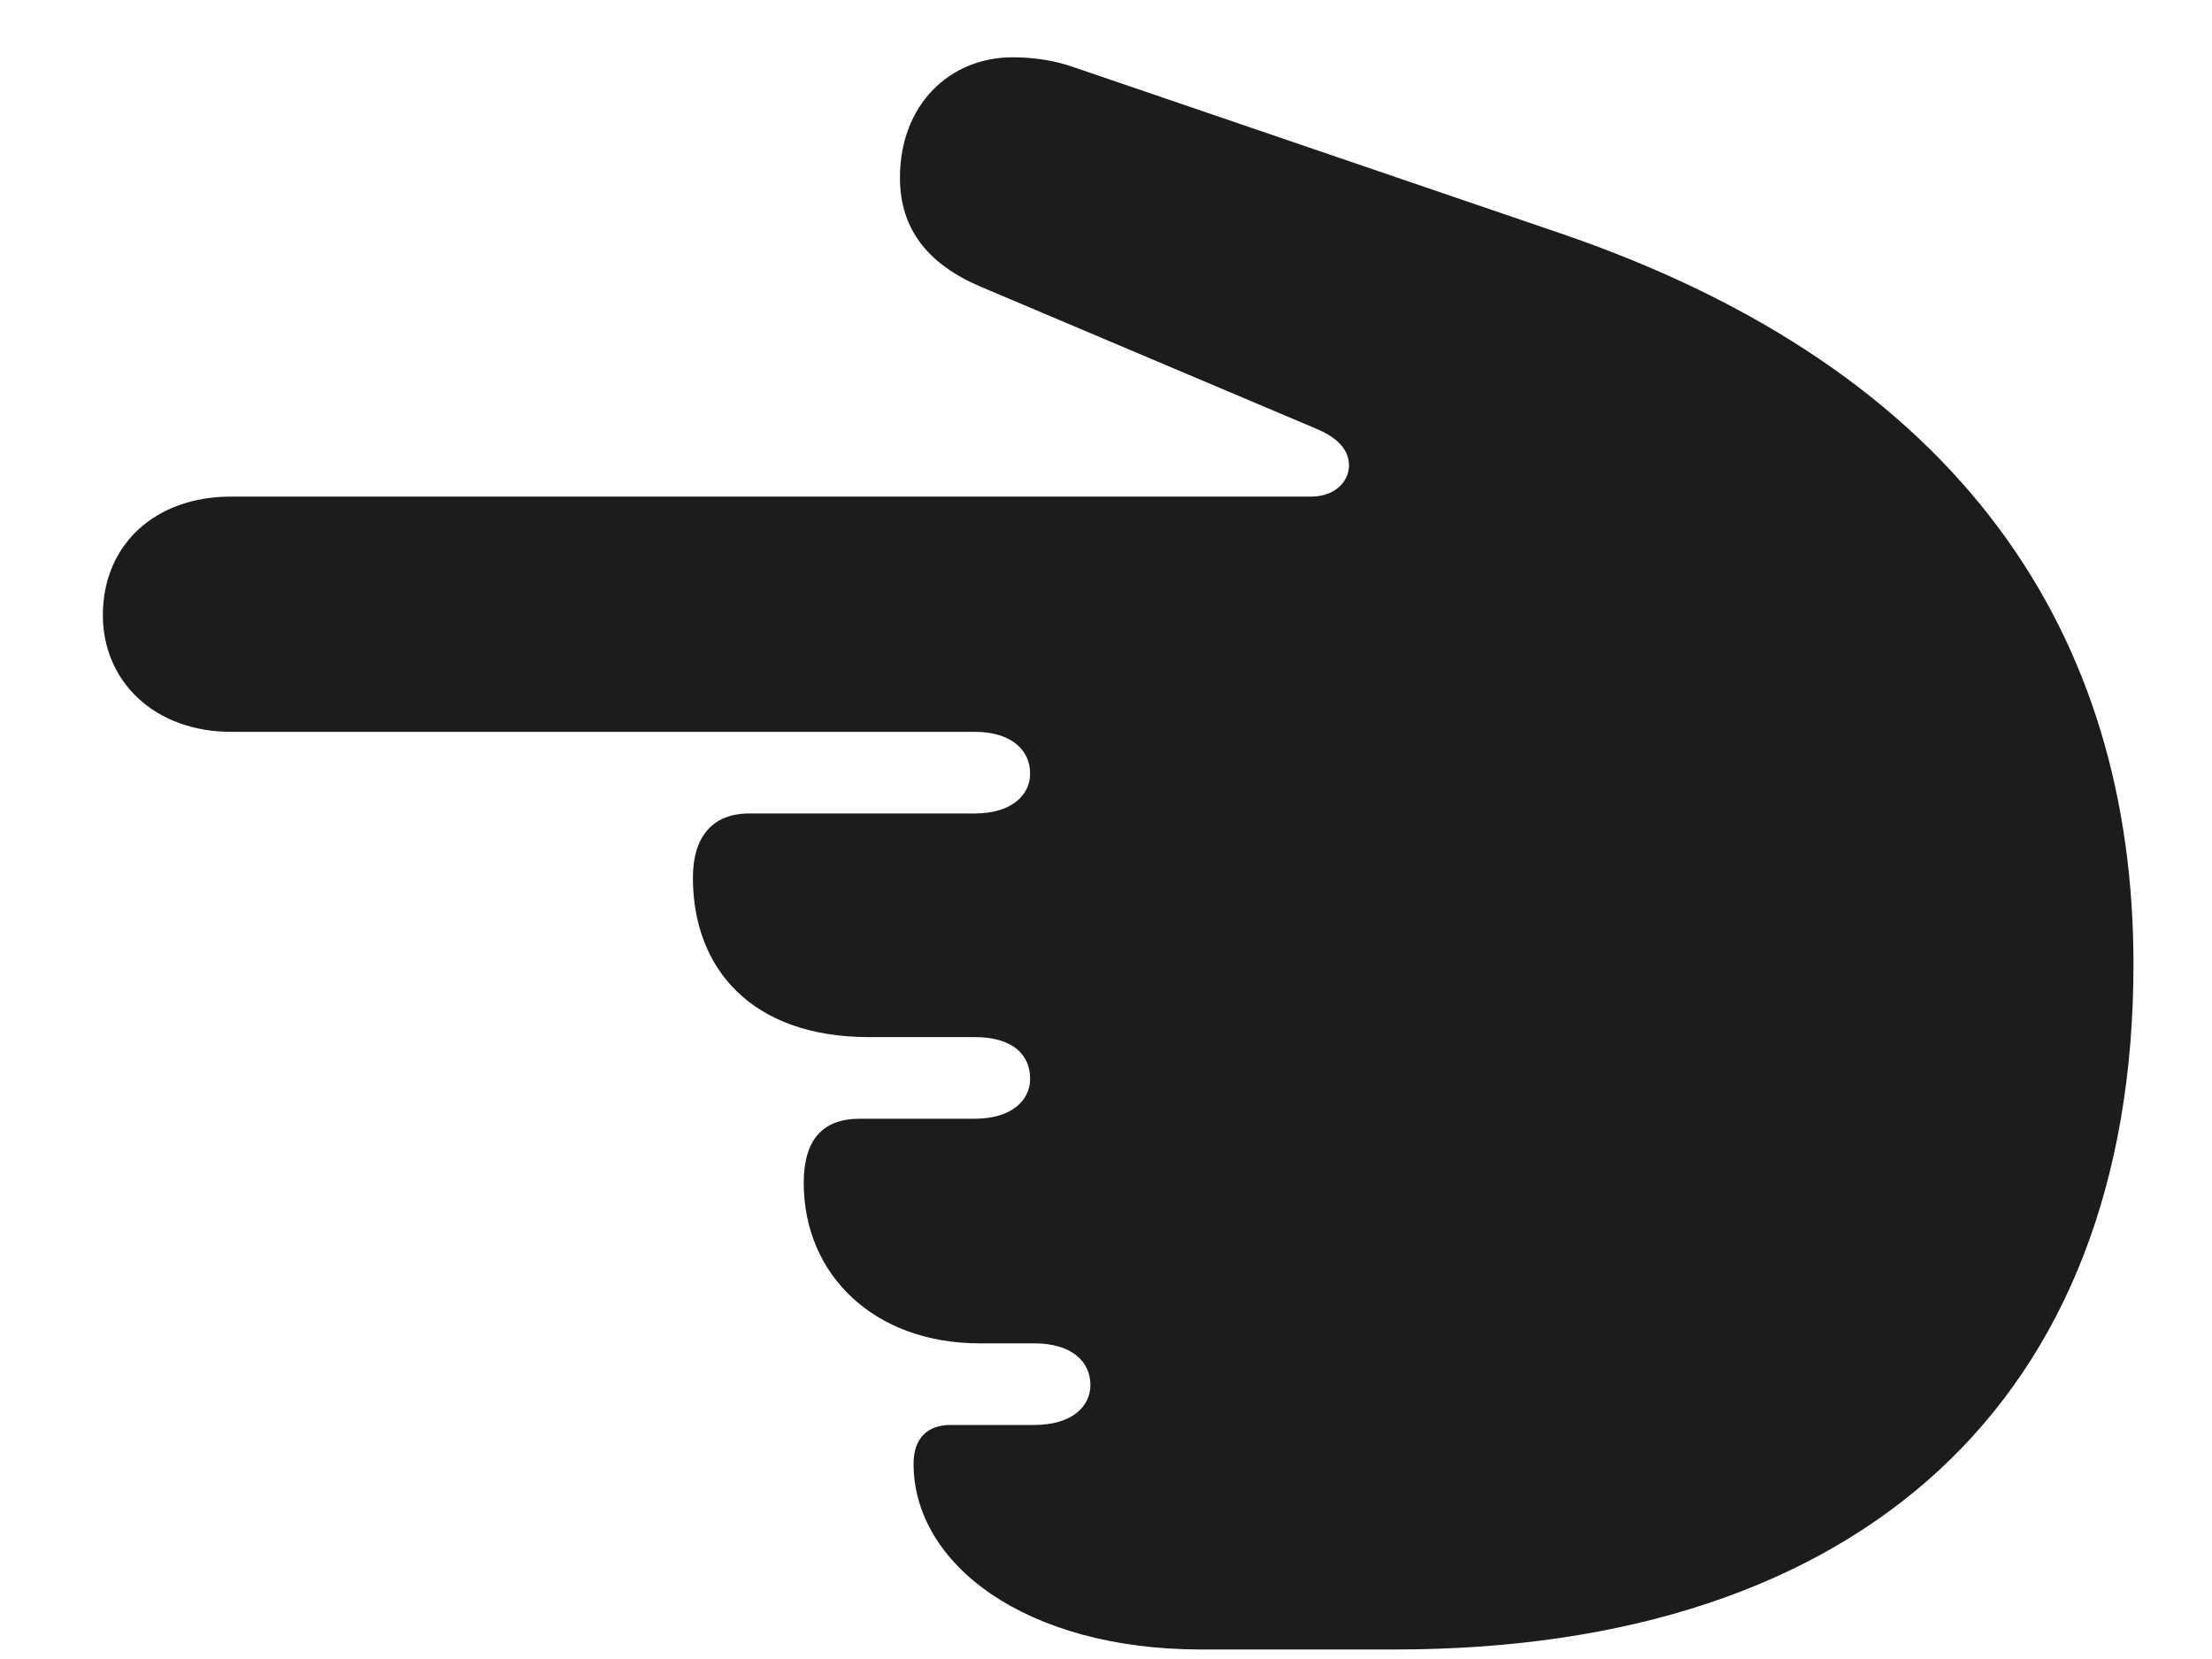 <svg width="20" height="15" viewBox="0 0 20 15" fill="none" xmlns="http://www.w3.org/2000/svg">
<path d="M19.29 8.718C19.29 5.756 17.761 3.356 14.104 2.108L9.701 0.605C9.552 0.553 9.367 0.518 9.156 0.518C8.585 0.518 8.137 0.948 8.137 1.607C8.137 2.073 8.392 2.39 8.866 2.592L11.898 3.875C12.109 3.963 12.197 4.077 12.197 4.209C12.197 4.35 12.074 4.49 11.854 4.49H2.09C1.396 4.49 0.93 4.93 0.93 5.562C0.93 6.16 1.396 6.617 2.09 6.617H8.813C9.147 6.617 9.314 6.784 9.314 6.995C9.314 7.188 9.147 7.355 8.813 7.355H6.774C6.449 7.355 6.265 7.558 6.265 7.936C6.265 8.762 6.801 9.377 7.855 9.377H8.813C9.156 9.377 9.314 9.535 9.314 9.755C9.314 9.948 9.147 10.115 8.813 10.115H7.776C7.442 10.115 7.267 10.3 7.267 10.695C7.267 11.53 7.908 12.146 8.857 12.146H9.35C9.692 12.146 9.859 12.312 9.859 12.523C9.859 12.717 9.692 12.884 9.35 12.884H8.594C8.383 12.884 8.26 13.007 8.26 13.235C8.26 14.141 9.271 14.914 10.861 14.914H12.61C16.82 14.914 19.29 12.664 19.29 8.718Z" fill="#1C1C1E"/>
</svg>
